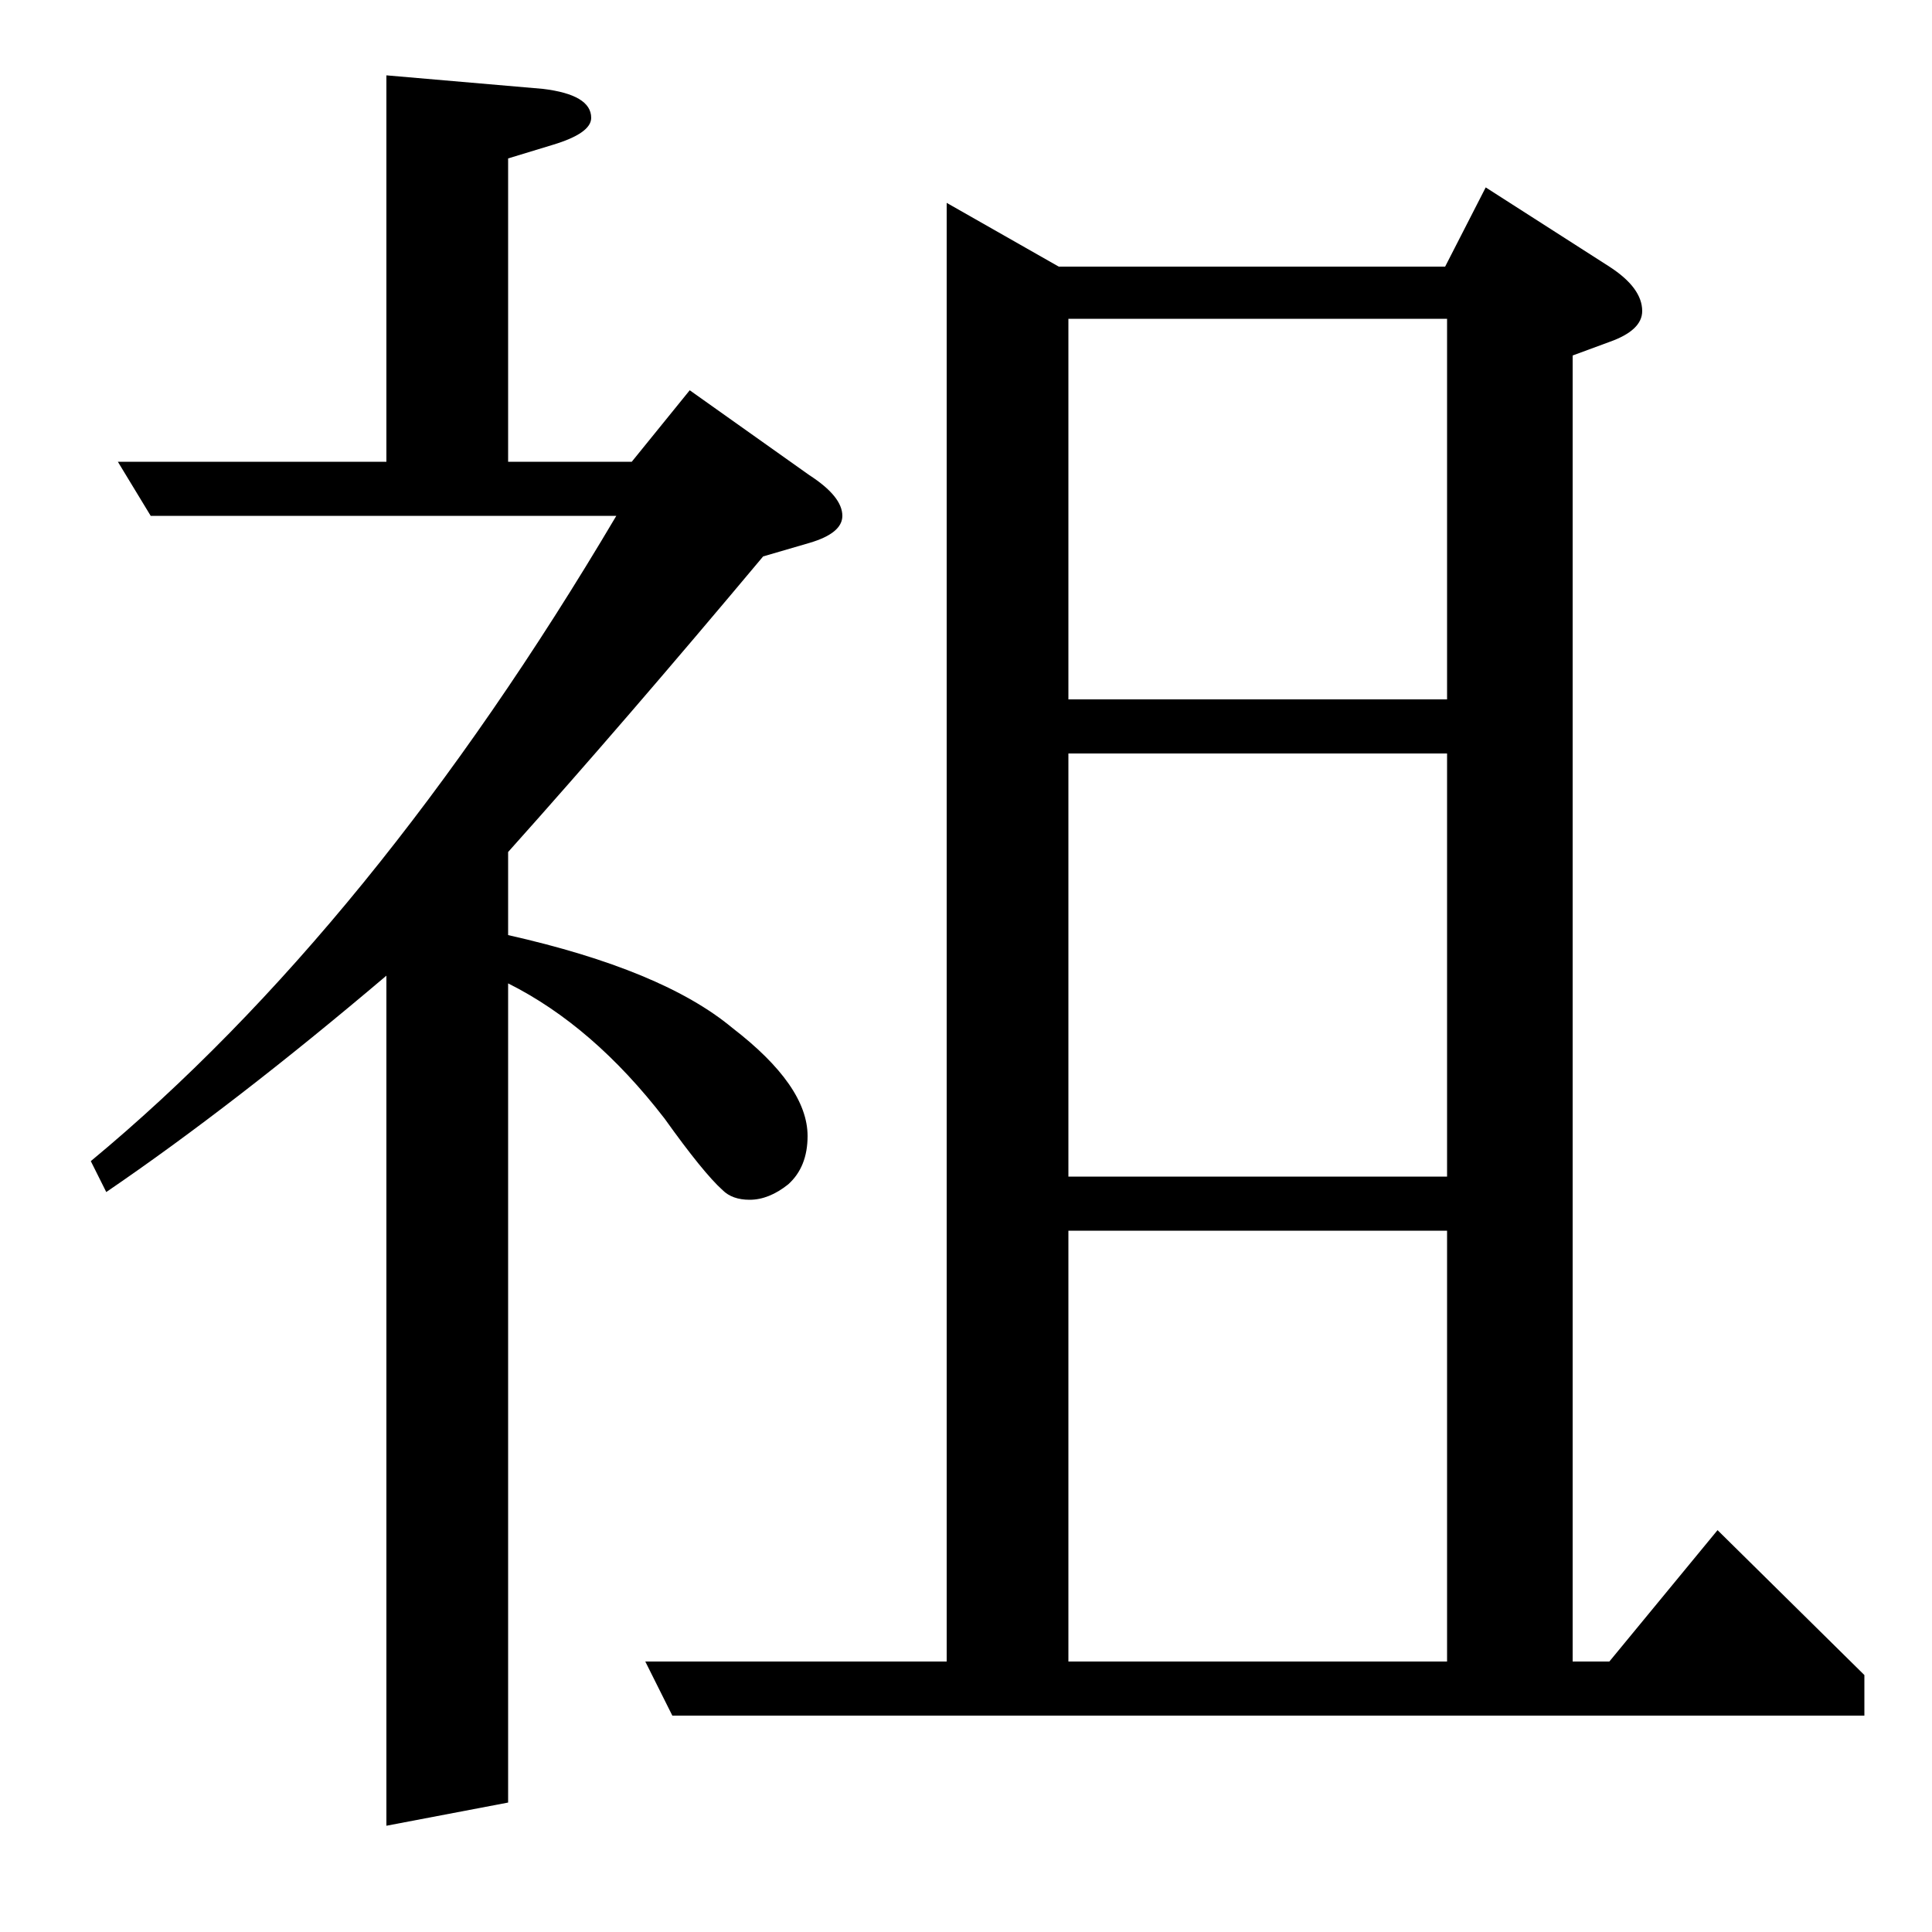 <?xml version="1.0" standalone="no"?>
<!DOCTYPE svg PUBLIC "-//W3C//DTD SVG 1.1//EN" "http://www.w3.org/Graphics/SVG/1.1/DTD/svg11.dtd" >
<svg xmlns="http://www.w3.org/2000/svg" xmlns:xlink="http://www.w3.org/1999/xlink" version="1.1" viewBox="0 -120 1000 1000">
  <g transform="matrix(1 0 0 -1 0 880)">
   <path fill="currentColor"
d="M47 399q146 121 272 334h-241l-17 28h139v200l81 -7q25 -3 25 -15q0 -8 -20 -14l-23 -7v-157h64l30 37l62 -44q17 -11 17 -21q0 -9 -17 -14l-24 -7q-72 -86 -132 -153v-43q80 -18 116 -48q39 -30 39 -56q0 -16 -10 -25q-10 -8 -20 -8q-9 0 -14 5q-10 9 -30 37
q-37 48 -81 70v-424l-63 -12v440q-79 -67 -145 -112zM348 112l-14 28h156v755l58 -33h200l21 41l64 -41q17 -11 17 -23q0 -10 -17 -16l-19 -7v-676h19l56 68l76 -75v-21h-617zM553 363v-223h196v223h-196zM553 610v-219h196v219h-196zM553 835v-197h196v197h-196z" />
  </g>

</svg>
